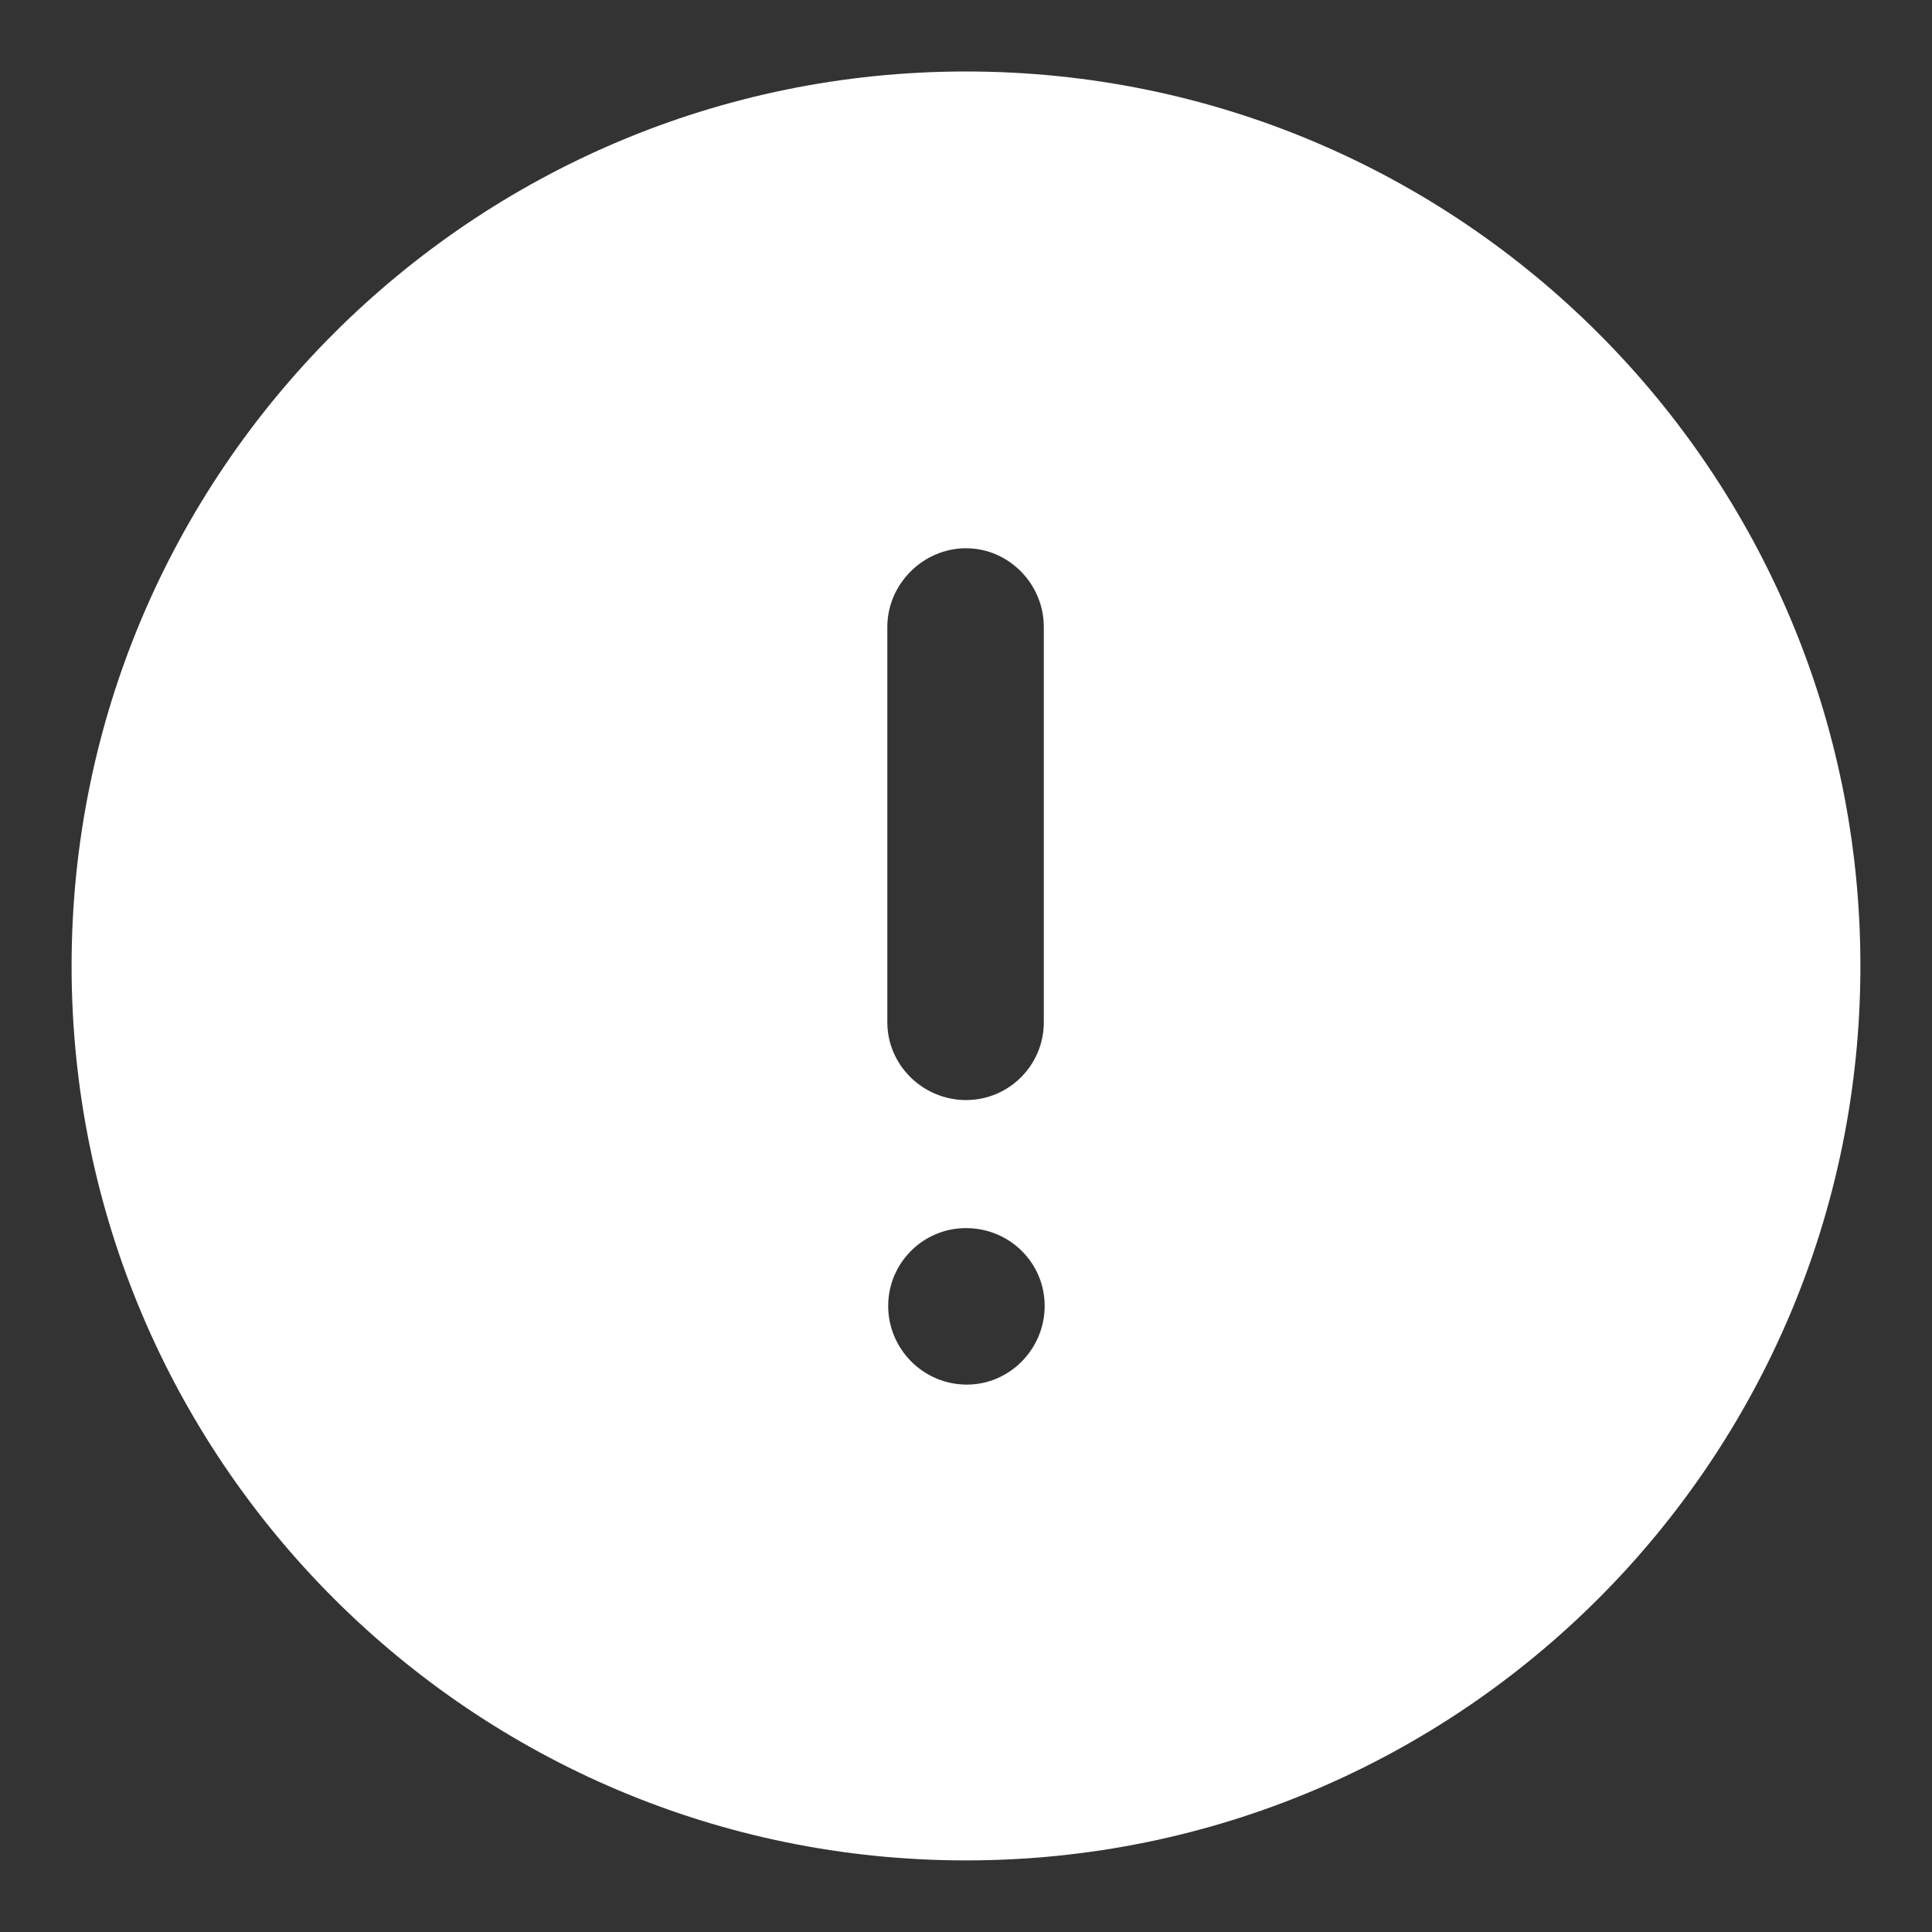 <svg width="18" height="18" viewBox="0 0 18 18" fill="none" xmlns="http://www.w3.org/2000/svg">
<rect x="0" y="0" width="18" height="18" fill="#333333" stroke="none"/>
<path fill-rule="evenodd" clip-rule="evenodd" d="M0.667 8.999C0.667 4.4 4.4 0.666 9 0.666C13.608 0.666 17.333 4.4 17.333 8.999C17.333 13.6 13.608 17.333 9 17.333C4.4 17.333 0.667 13.6 0.667 8.999ZM8.267 5.841C8.267 5.442 8.6 5.108 9 5.108C9.4 5.108 9.725 5.442 9.725 5.841V9.524C9.725 9.925 9.4 10.249 9 10.249C8.6 10.249 8.267 9.925 8.267 9.524V5.841ZM9.008 12.9C8.6 12.9 8.275 12.567 8.275 12.167C8.275 11.767 8.6 11.442 9 11.442C9.408 11.442 9.733 11.767 9.733 12.167C9.733 12.567 9.408 12.9 9.008 12.9Z" fill="white"/>
</svg>

